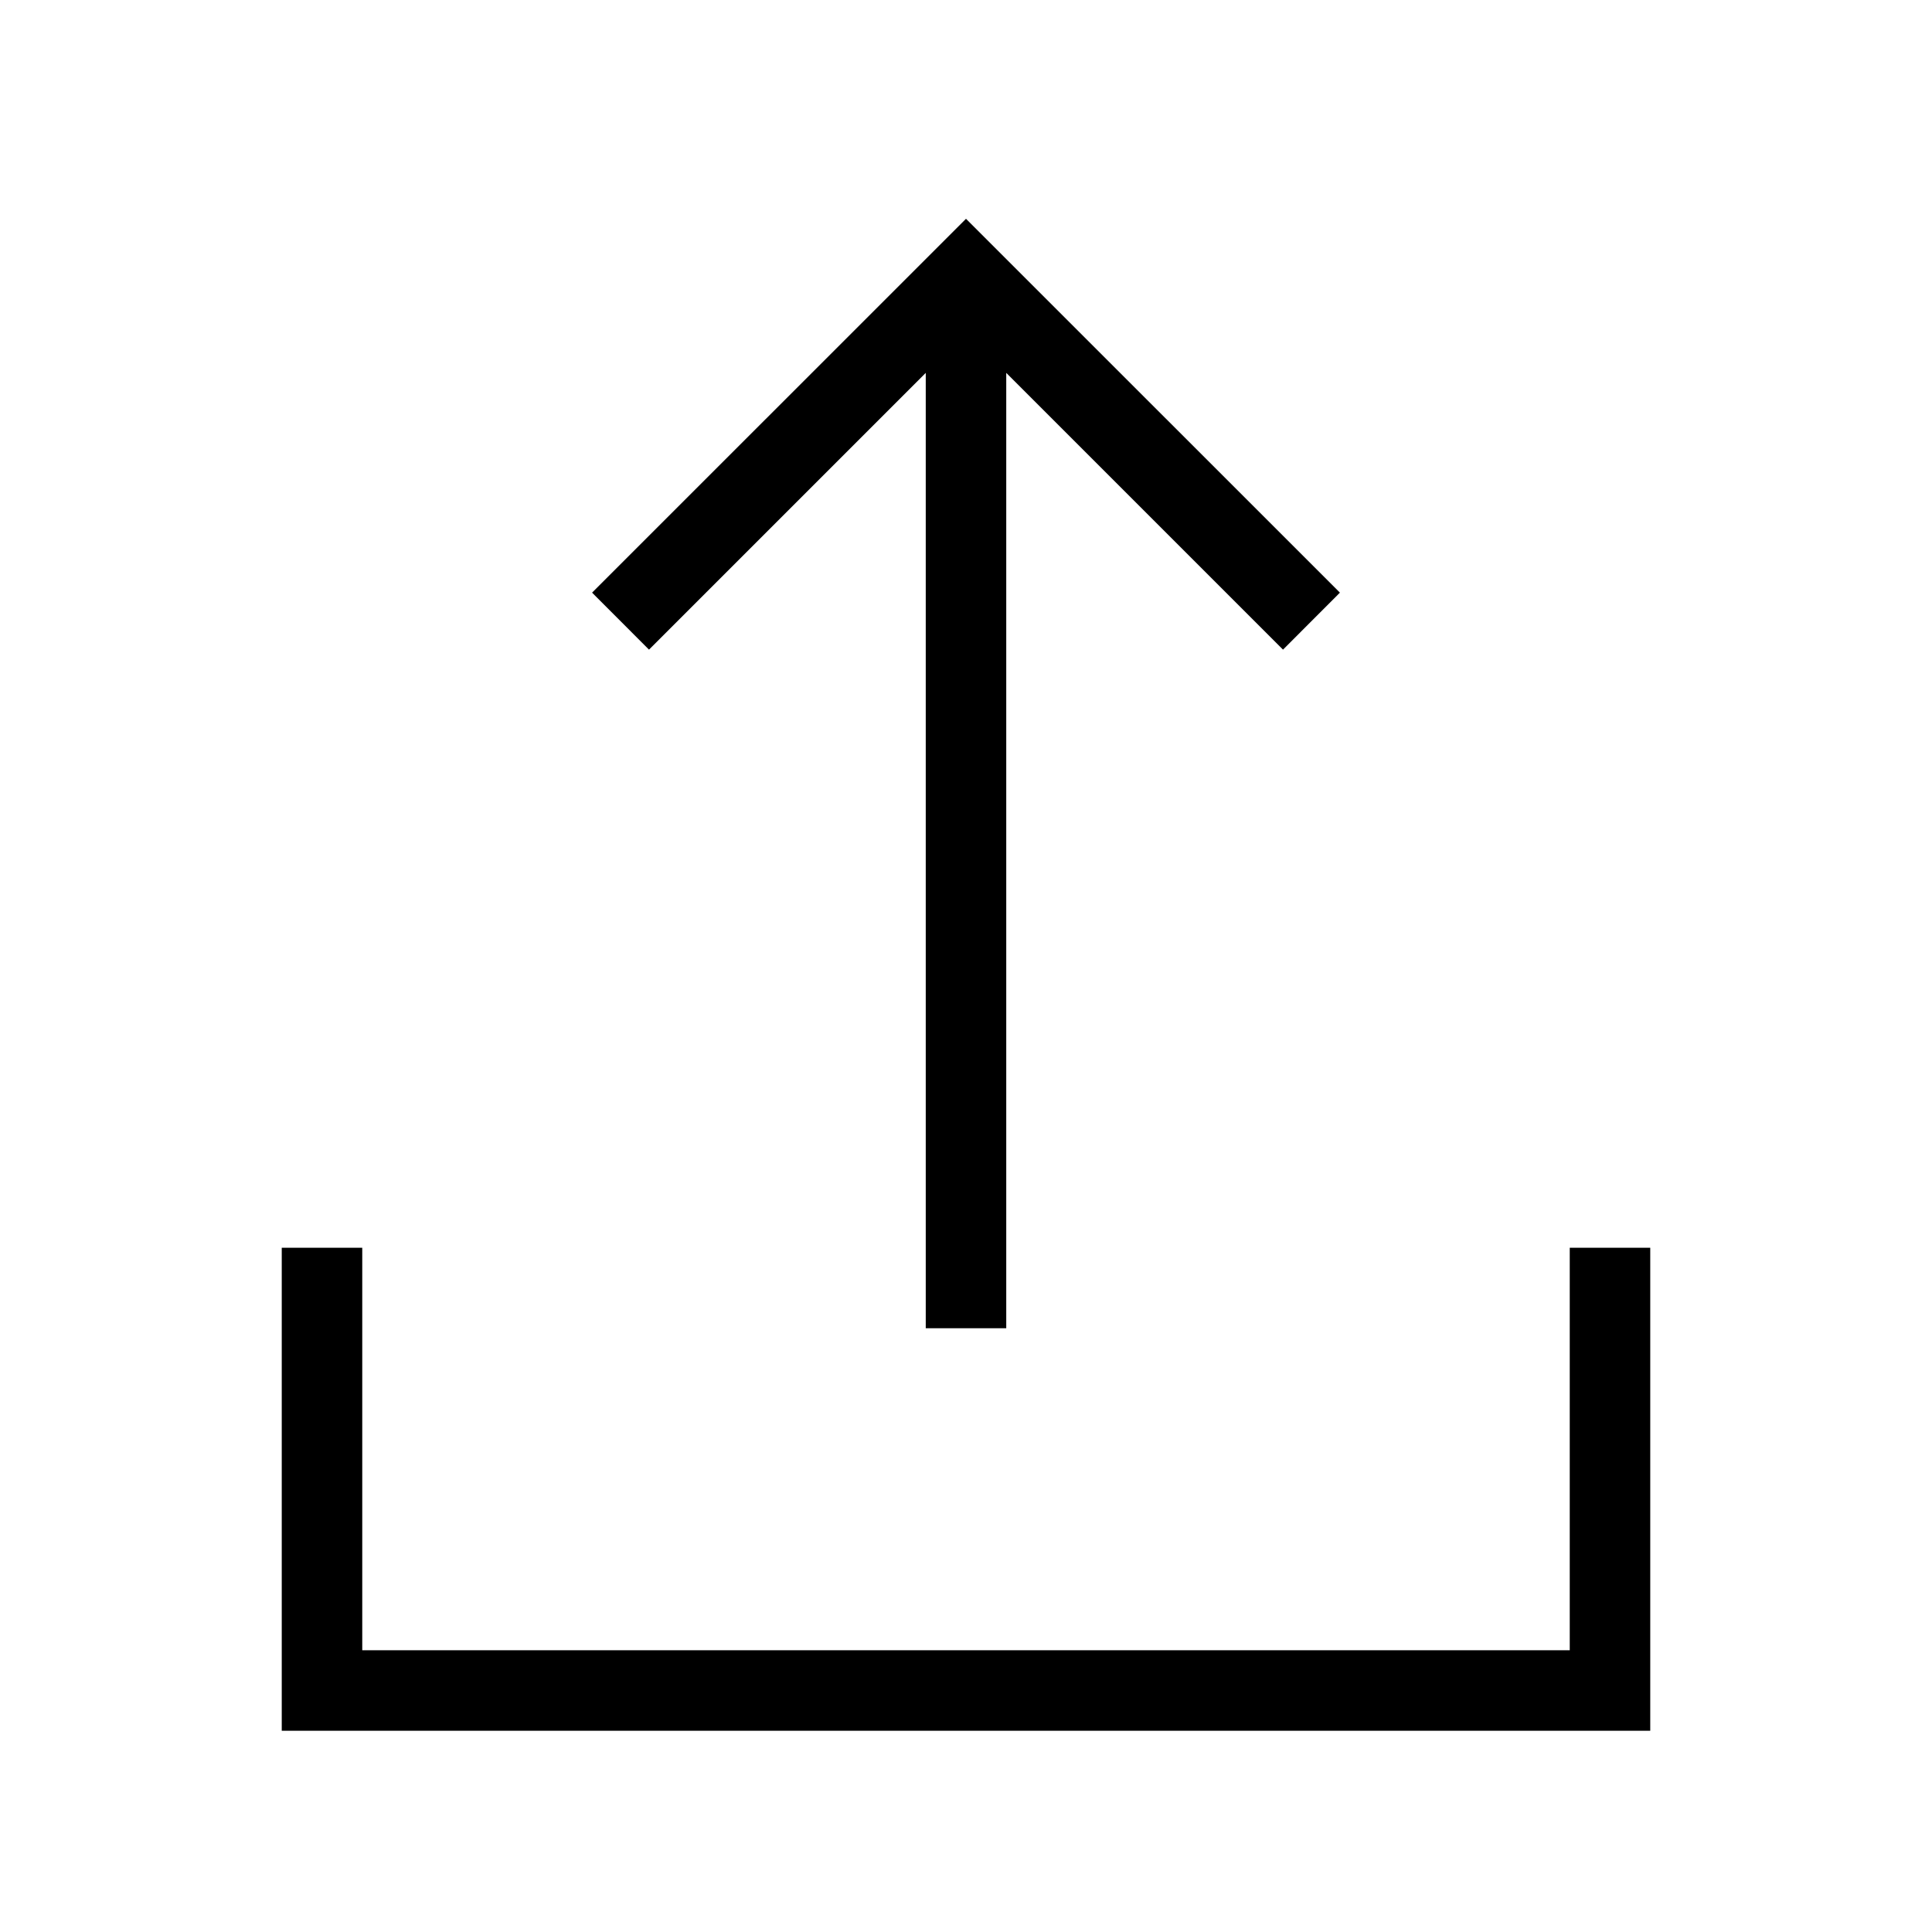 <svg width="24" height="24" viewBox="0 0 24 24" fill="none" xmlns="http://www.w3.org/2000/svg">
<path d="M16.645 7.362L12 2.718L7.355 7.362L8.062 8.07L11.5 4.632L11.5 16.5H12.5L12.5 4.632L15.938 8.07L16.645 7.362Z" fill="black"/>
<path d="M4.5 20.5V15.5H3.5V21.5H20.5V15.5H19.5V20.5H4.5Z" fill="black"/>
</svg>
